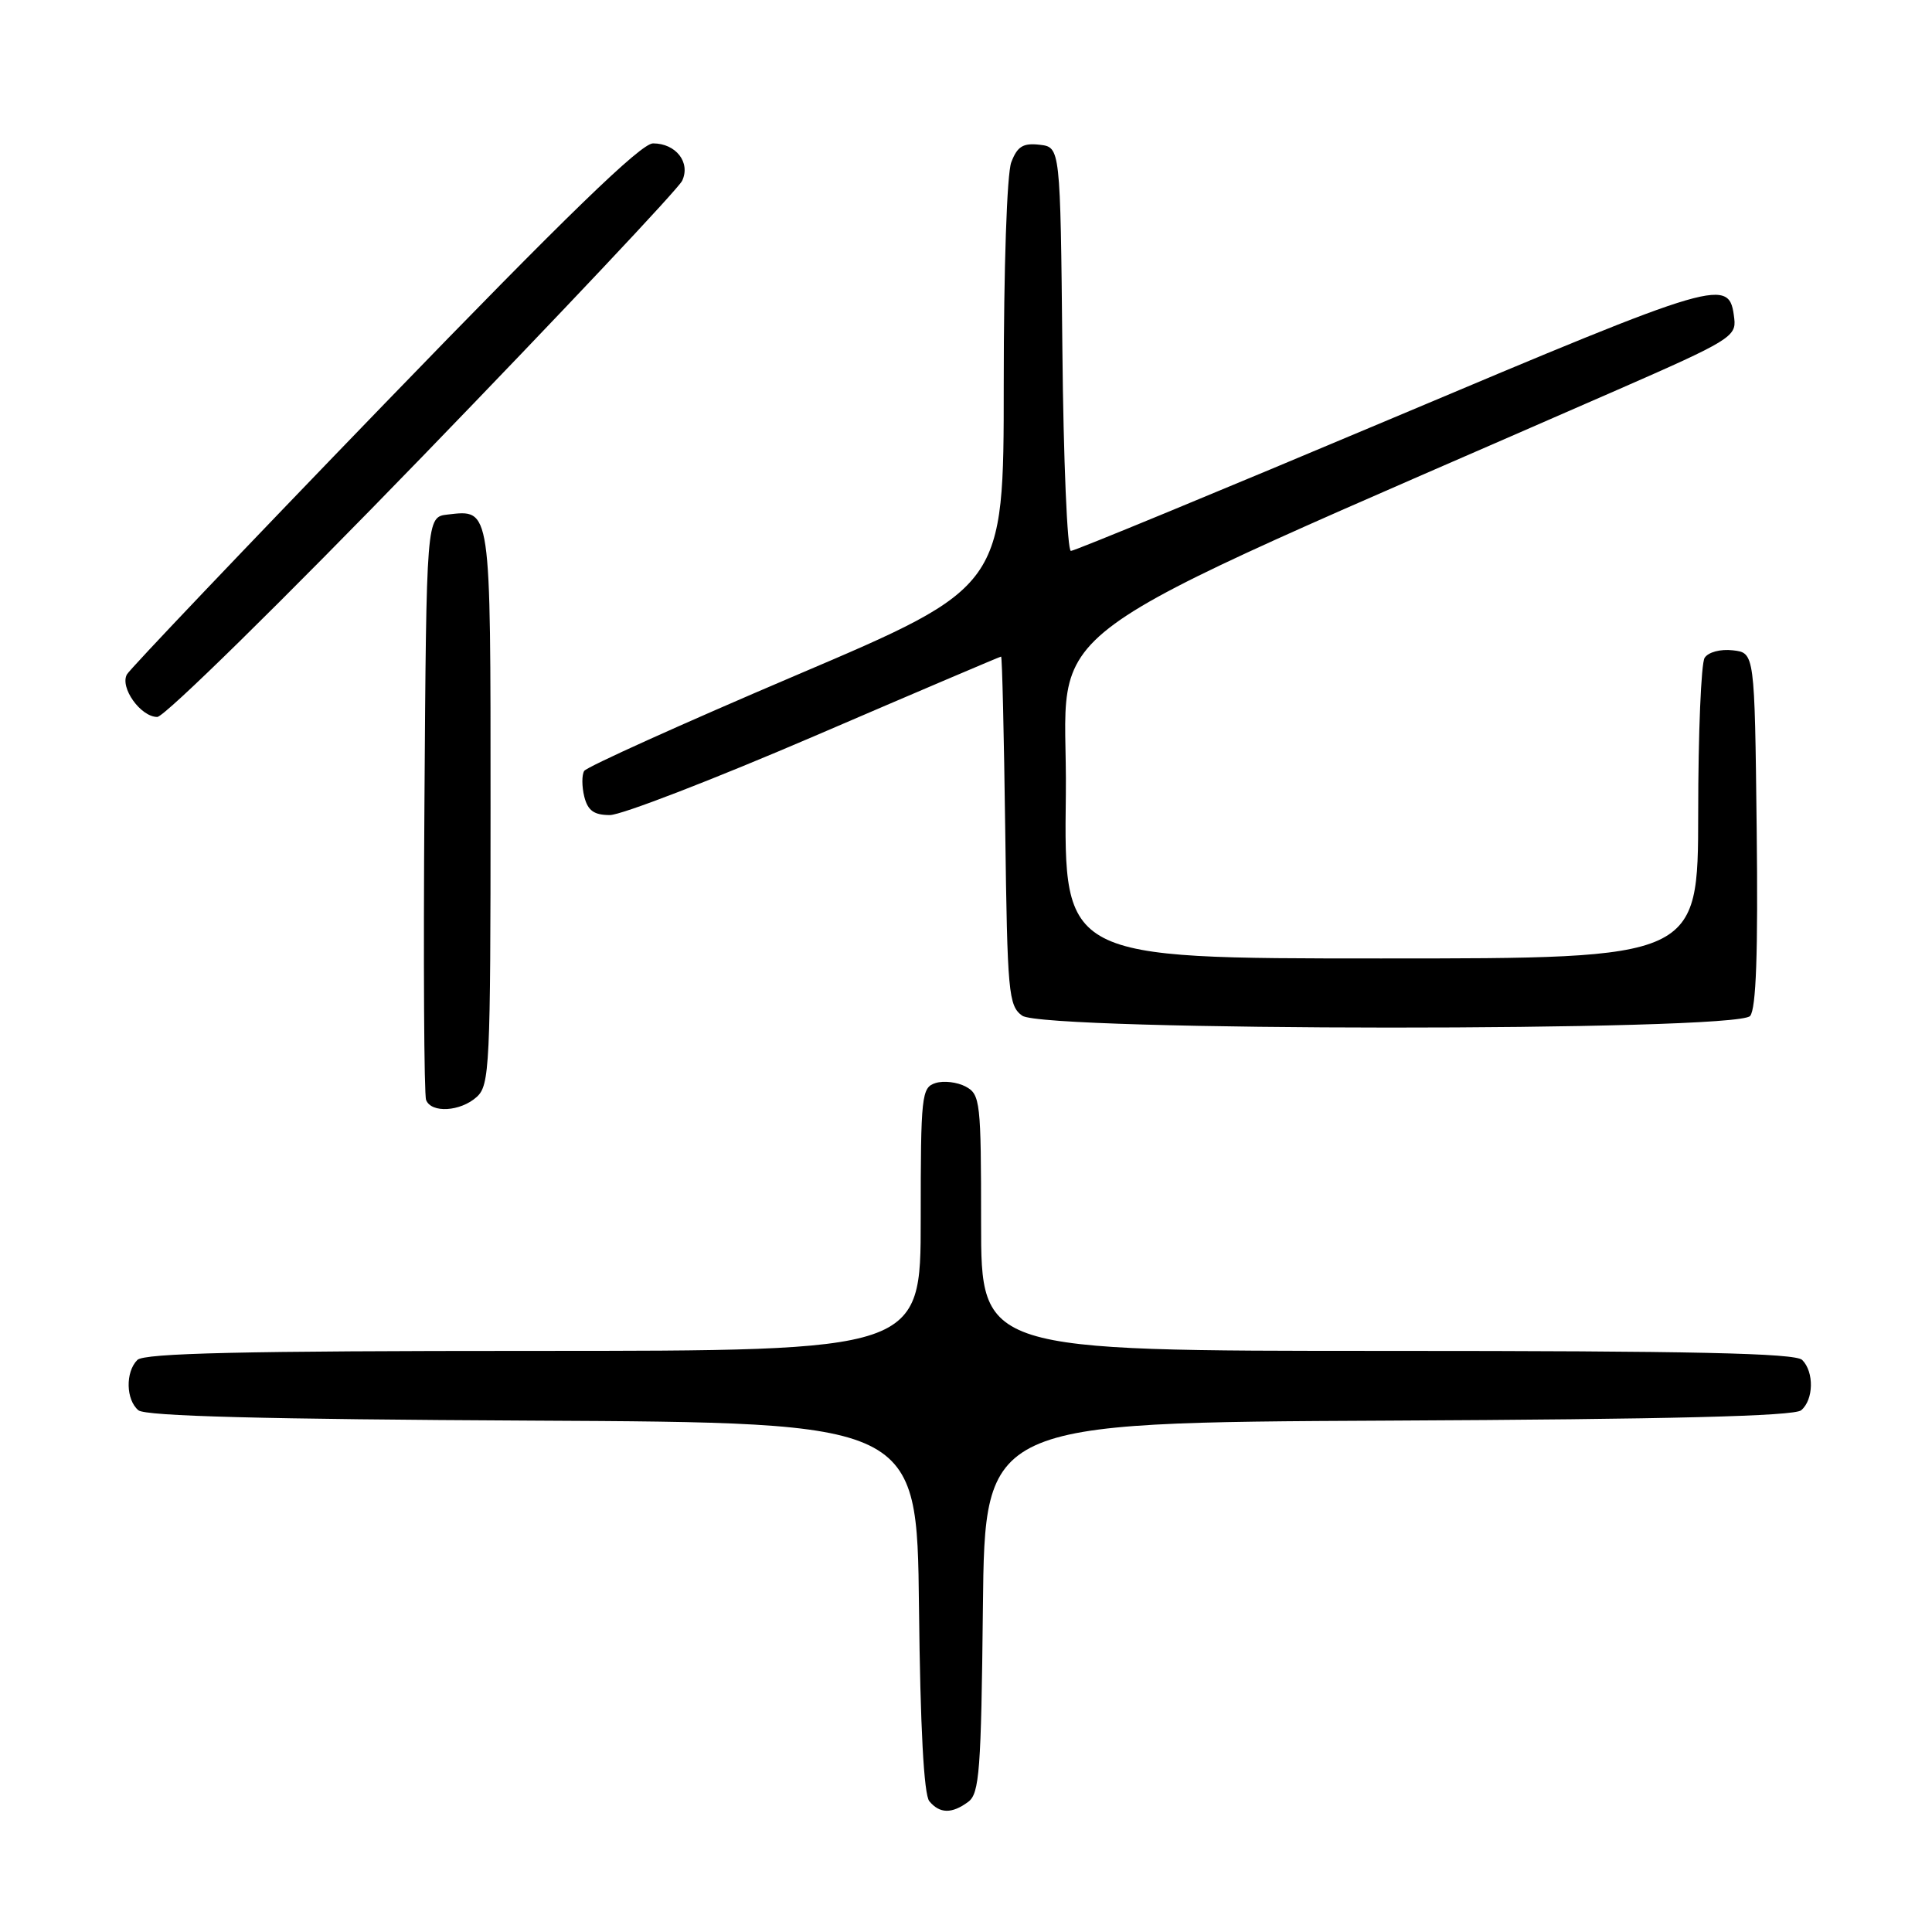 <?xml version="1.0" encoding="UTF-8" standalone="no"?>
<!DOCTYPE svg PUBLIC "-//W3C//DTD SVG 1.1//EN" "http://www.w3.org/Graphics/SVG/1.1/DTD/svg11.dtd" >
<svg xmlns="http://www.w3.org/2000/svg" xmlns:xlink="http://www.w3.org/1999/xlink" version="1.1" viewBox="0 0 256 256">
 <g >
 <path fill="currentColor"
d=" M 128.30 238.75 C 129.78 237.65 130.01 234.61 130.24 213.00 C 130.50 188.50 130.50 188.50 183.91 188.24 C 221.32 188.06 237.72 187.65 238.66 186.87 C 240.32 185.49 240.40 181.80 238.80 180.20 C 237.90 179.30 224.31 179.00 183.80 179.00 C 130.00 179.00 130.00 179.00 130.00 162.04 C 130.00 145.99 129.89 145.01 127.96 143.98 C 126.84 143.38 125.04 143.17 123.96 143.51 C 122.11 144.10 122.00 145.12 122.00 161.57 C 122.00 179.00 122.00 179.00 70.70 179.00 C 32.13 179.00 19.10 179.30 18.20 180.20 C 16.60 181.80 16.68 185.49 18.34 186.87 C 19.28 187.65 35.02 188.06 70.59 188.24 C 121.50 188.50 121.50 188.50 121.77 212.92 C 121.94 228.88 122.42 237.80 123.14 238.67 C 124.52 240.33 126.13 240.36 128.30 238.75 Z  M 63.17 145.35 C 64.88 143.80 65.00 141.27 65.00 106.97 C 65.00 66.91 65.09 67.52 59.31 68.18 C 56.50 68.50 56.50 68.50 56.24 106.50 C 56.09 127.40 56.19 145.06 56.46 145.75 C 57.14 147.53 61.01 147.30 63.17 145.35 Z  M 231.90 134.62 C 232.70 133.66 232.96 126.28 232.77 109.87 C 232.50 86.50 232.50 86.50 229.61 86.17 C 227.97 85.98 226.35 86.41 225.87 87.17 C 225.41 87.90 225.02 97.16 225.02 107.75 C 225.00 127.00 225.00 127.00 182.98 127.00 C 140.96 127.00 140.96 127.00 141.23 105.27 C 141.53 81.22 133.73 86.94 214.40 51.62 C 229.12 45.18 230.09 44.59 229.80 42.22 C 229.14 36.69 228.38 36.91 184.58 55.38 C 161.59 65.07 142.38 73.00 141.90 73.00 C 141.42 73.00 140.91 60.96 140.77 46.25 C 140.50 19.50 140.50 19.50 137.75 19.18 C 135.56 18.93 134.80 19.40 134.00 21.50 C 133.42 23.02 133.00 35.48 133.00 50.95 C 133.00 77.76 133.00 77.76 105.50 89.47 C 90.38 95.91 77.74 101.62 77.41 102.15 C 77.08 102.68 77.09 104.21 77.42 105.56 C 77.89 107.41 78.70 108.00 80.81 108.00 C 82.34 108.00 94.57 103.27 108.00 97.50 C 121.43 91.72 132.52 87.00 132.65 87.00 C 132.79 87.00 133.03 97.39 133.20 110.08 C 133.48 131.58 133.63 133.26 135.44 134.58 C 138.28 136.66 230.18 136.70 231.90 134.62 Z  M 56.03 60.43 C 74.44 41.41 89.90 25.00 90.39 23.95 C 91.53 21.52 89.56 19.00 86.53 19.00 C 84.93 19.00 75.08 28.55 50.93 53.52 C 32.57 72.51 17.22 88.64 16.82 89.36 C 15.85 91.09 18.64 95.00 20.84 95.00 C 21.79 95.00 37.50 79.57 56.03 60.43 Z "/>
</g>
</svg>